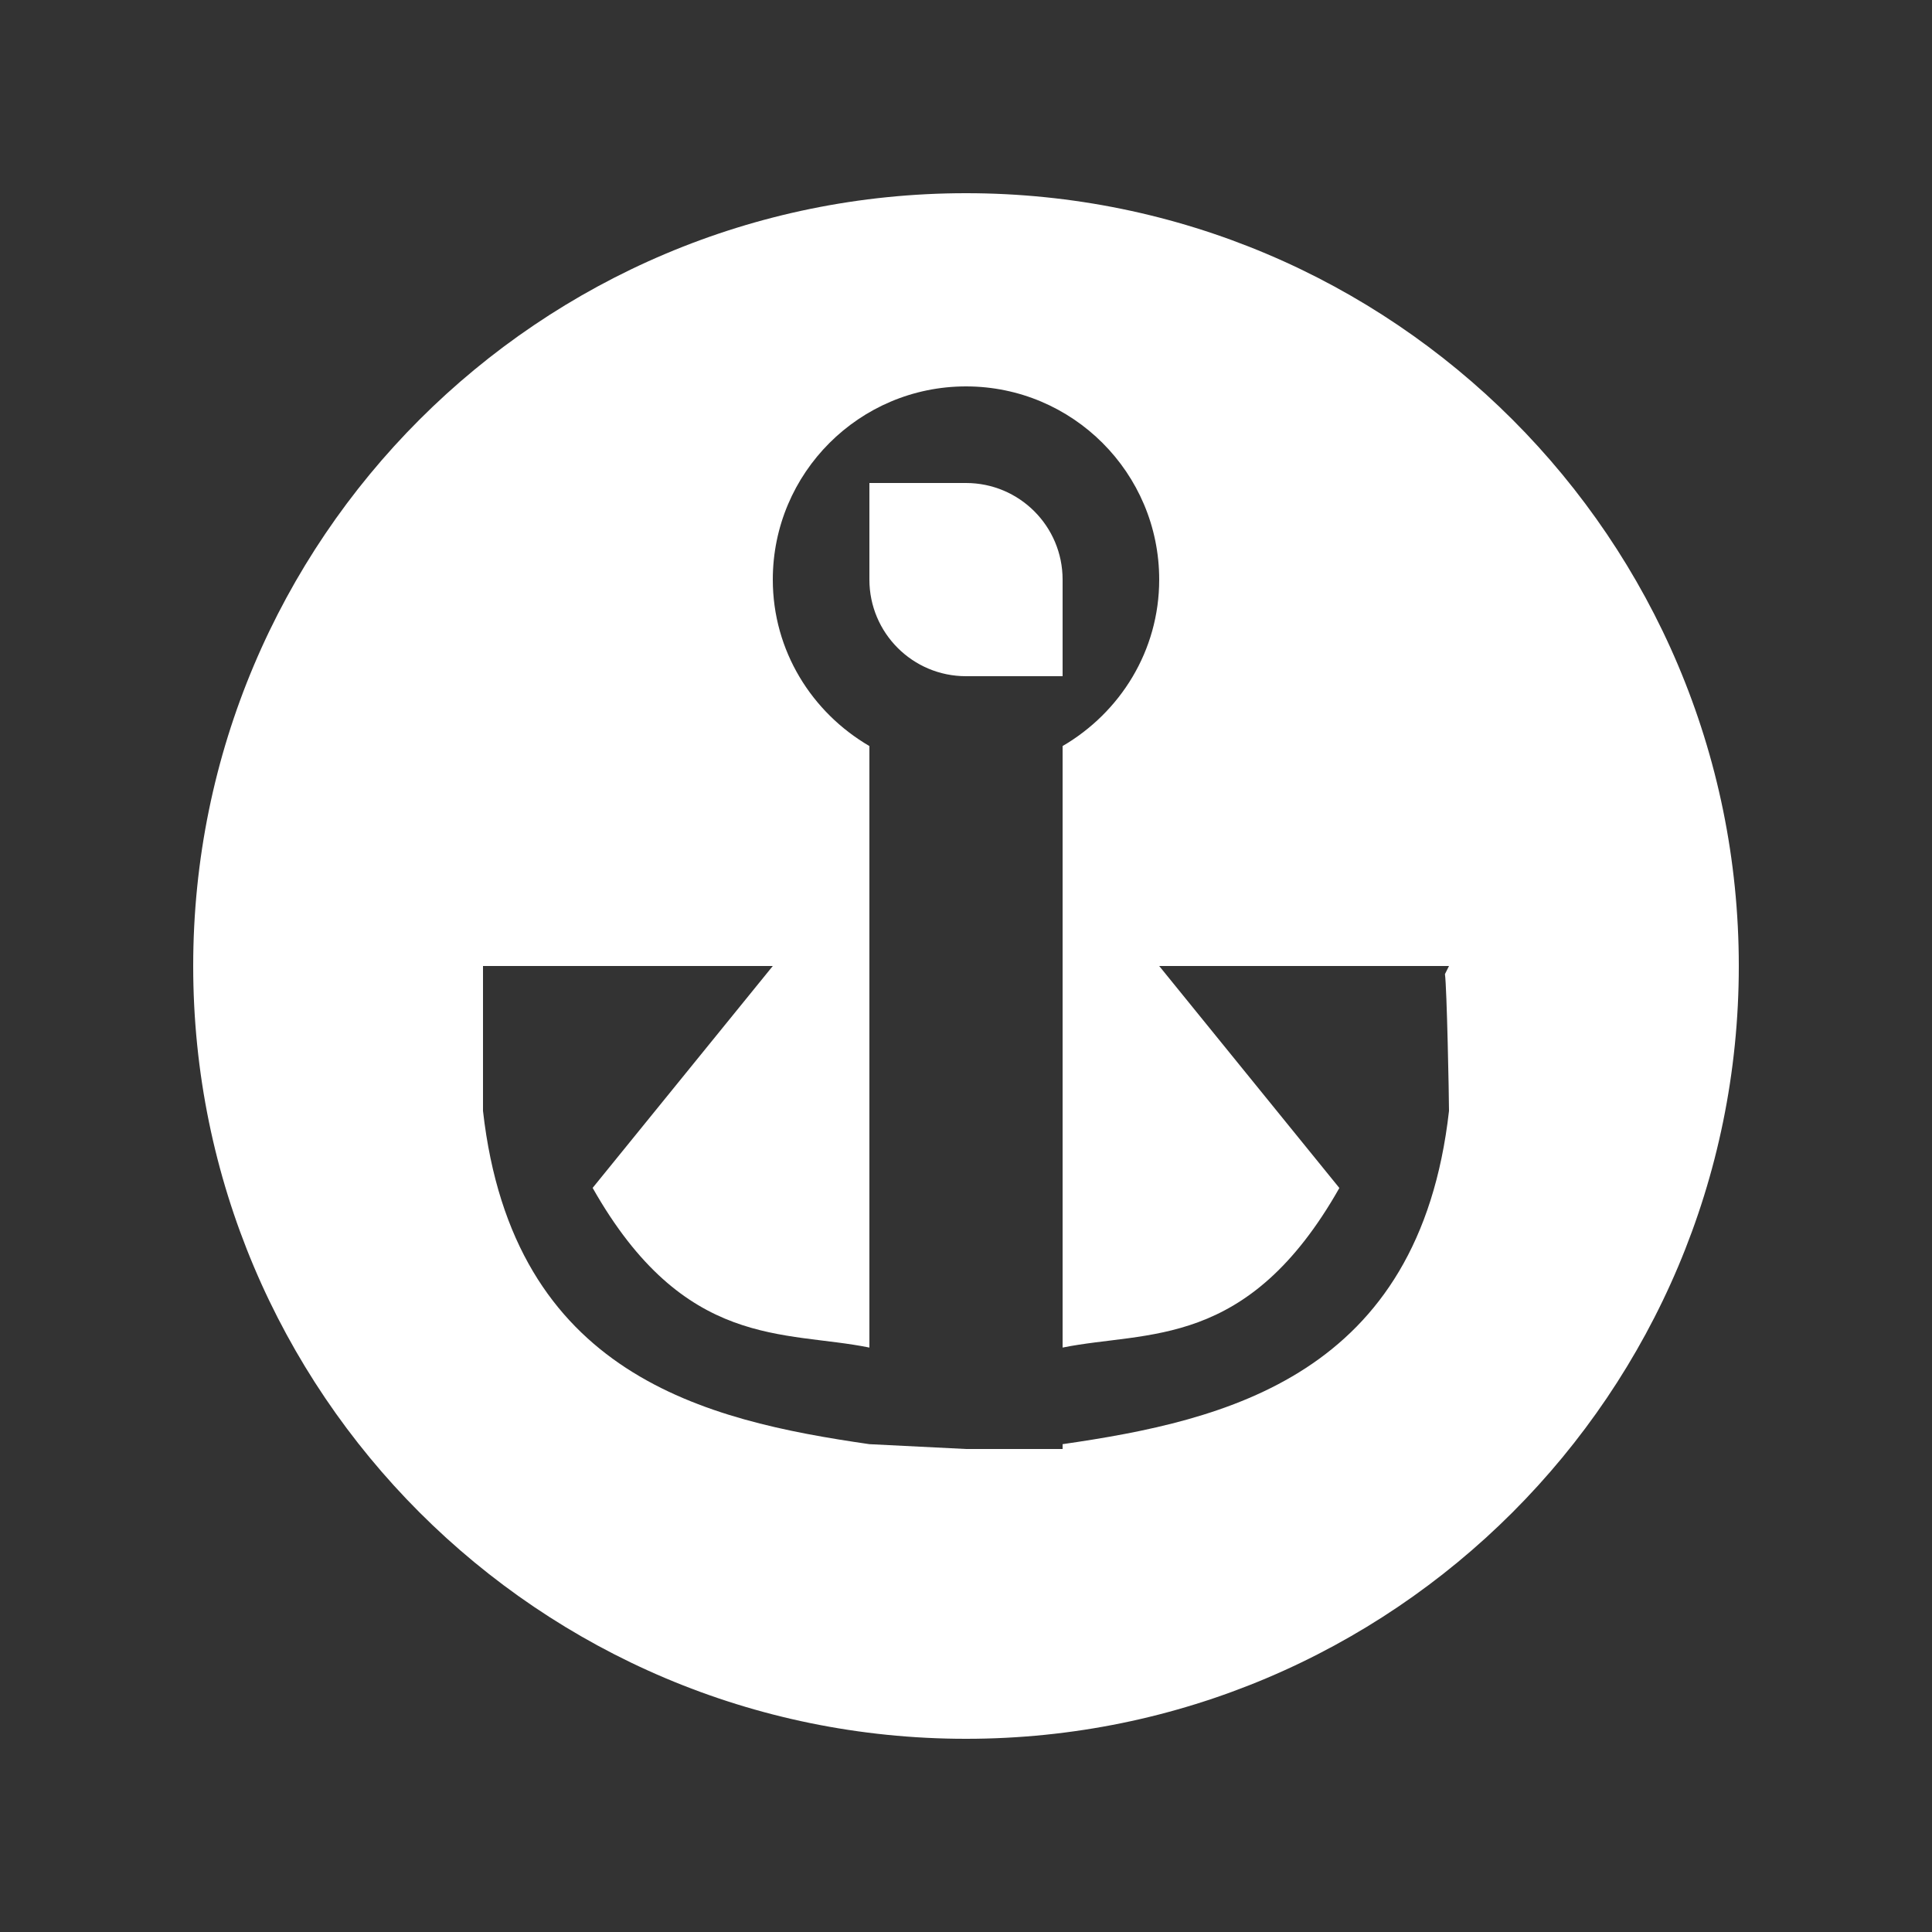 <?xml version="1.0" encoding="utf-8"?>
<!-- Generator: Adobe Illustrator 18.0.0, SVG Export Plug-In . SVG Version: 6.00 Build 0)  -->
<!DOCTYPE svg PUBLIC "-//W3C//DTD SVG 1.1//EN" "http://www.w3.org/Graphics/SVG/1.1/DTD/svg11.dtd">
<svg version="1.1" id="Layer_1" xmlns="http://www.w3.org/2000/svg" xmlns:xlink="http://www.w3.org/1999/xlink" x="0px" y="0px"
	 width="20px" height="20px" viewBox="0 0 20 20" enable-background="new 0 0 20 20" xml:space="preserve">
<rect x="0" y="0" width="20" height="20" fill="#333333" stroke="none"/>
<g>
	<g>
		<path fill-rule="evenodd" clip-rule="evenodd" fill="#FFFFFF" d="M10,2c-4.418,0-8,3.582-8,8s3.582,8,8,8s8-3.582,8-8
			S14.418,2,10,2z M15,11.5c-0.309,2.74-2.306,3.205-4,3.45V15h-1l-1-0.05c-1.694-0.245-3.691-0.709-4-3.45C5,10.744,5,10,5,10h3
			l-1.865,2.297C7.086,13.977,8.123,13.771,9,13.95V7.723C8.405,7.376,8,6.738,8,6c0-1.104,0.896-2,2-2s2,0.896,2,2
			c0,0.738-0.405,1.376-1,1.723v6.227c0.877-0.178,1.914,0.027,2.865-1.652L12,10h3l-0.042,0.084C14.978,10.221,15,11.357,15,11.5z
			 M11,6c0-0.552-0.447-1-1-1H9v1c0,0.552,0.447,1,1,1h1V6z"/>
	</g>
</g>
</svg>
